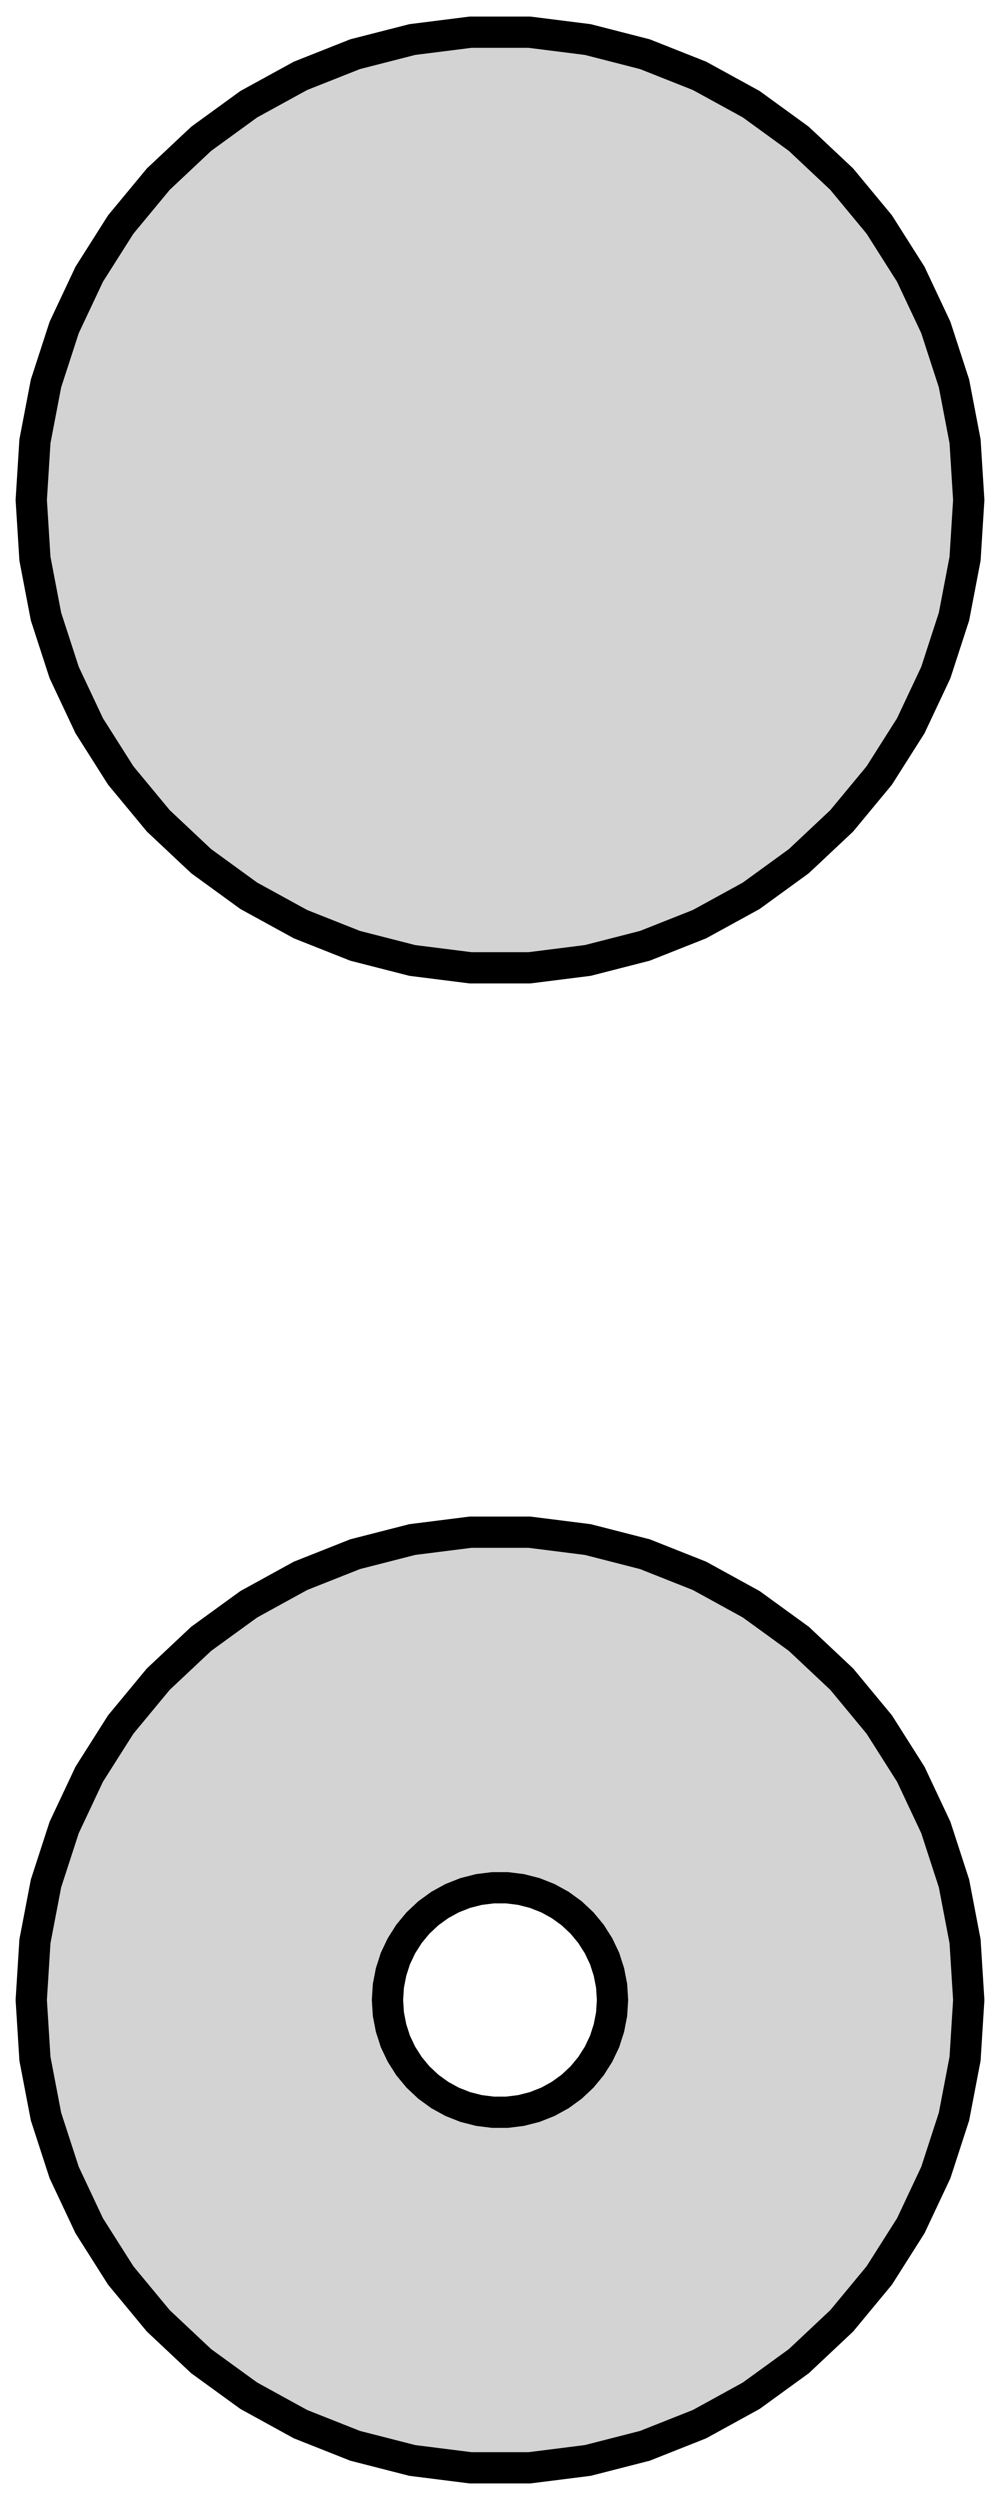 <?xml version="1.0" standalone="no"?>
<!DOCTYPE svg PUBLIC "-//W3C//DTD SVG 1.1//EN" "http://www.w3.org/Graphics/SVG/1.1/DTD/svg11.dtd">
<svg width="16mm" height="40mm" viewBox="-8 -56 16 40" xmlns="http://www.w3.org/2000/svg" version="1.1">
<title>OpenSCAD Model</title>
<path d="
M 1.405,-40.633 L 2.318,-40.867 L 3.193,-41.214 L 4.019,-41.667 L 4.781,-42.221 L 5.467,-42.866
 L 6.068,-43.592 L 6.572,-44.387 L 6.973,-45.239 L 7.264,-46.135 L 7.441,-47.06 L 7.5,-48
 L 7.441,-48.94 L 7.264,-49.865 L 6.973,-50.761 L 6.572,-51.613 L 6.068,-52.408 L 5.467,-53.134
 L 4.781,-53.779 L 4.019,-54.333 L 3.193,-54.786 L 2.318,-55.133 L 1.405,-55.367 L 0.471,-55.485
 L -0.471,-55.485 L -1.405,-55.367 L -2.318,-55.133 L -3.193,-54.786 L -4.019,-54.333 L -4.781,-53.779
 L -5.467,-53.134 L -6.068,-52.408 L -6.572,-51.613 L -6.973,-50.761 L -7.264,-49.865 L -7.441,-48.94
 L -7.5,-48 L -7.441,-47.06 L -7.264,-46.135 L -6.973,-45.239 L -6.572,-44.387 L -6.068,-43.592
 L -5.467,-42.866 L -4.781,-42.221 L -4.019,-41.667 L -3.193,-41.214 L -2.318,-40.867 L -1.405,-40.633
 L -0.471,-40.515 L 0.471,-40.515 z
M 1.405,-16.633 L 2.318,-16.867 L 3.193,-17.214 L 4.019,-17.668 L 4.781,-18.221 L 5.467,-18.866
 L 6.068,-19.592 L 6.572,-20.387 L 6.973,-21.239 L 7.264,-22.135 L 7.441,-23.06 L 7.5,-24
 L 7.441,-24.94 L 7.264,-25.865 L 6.973,-26.761 L 6.572,-27.613 L 6.068,-28.408 L 5.467,-29.134
 L 4.781,-29.779 L 4.019,-30.332 L 3.193,-30.786 L 2.318,-31.133 L 1.405,-31.367 L 0.471,-31.485
 L -0.471,-31.485 L -1.405,-31.367 L -2.318,-31.133 L -3.193,-30.786 L -4.019,-30.332 L -4.781,-29.779
 L -5.467,-29.134 L -6.068,-28.408 L -6.572,-27.613 L -6.973,-26.761 L -7.264,-25.865 L -7.441,-24.94
 L -7.5,-24 L -7.441,-23.06 L -7.264,-22.135 L -6.973,-21.239 L -6.572,-20.387 L -6.068,-19.592
 L -5.467,-18.866 L -4.781,-18.221 L -4.019,-17.668 L -3.193,-17.214 L -2.318,-16.867 L -1.405,-16.633
 L -0.471,-16.515 L 0.471,-16.515 z
M -0.113,-22.204 L -0.337,-22.232 L -0.556,-22.288 L -0.766,-22.371 L -0.964,-22.48 L -1.147,-22.613
 L -1.312,-22.768 L -1.456,-22.942 L -1.577,-23.133 L -1.674,-23.337 L -1.743,-23.552 L -1.786,-23.774
 L -1.8,-24 L -1.786,-24.226 L -1.743,-24.448 L -1.674,-24.663 L -1.577,-24.867 L -1.456,-25.058
 L -1.312,-25.232 L -1.147,-25.387 L -0.964,-25.52 L -0.766,-25.629 L -0.556,-25.712 L -0.337,-25.768
 L -0.113,-25.796 L 0.113,-25.796 L 0.337,-25.768 L 0.556,-25.712 L 0.766,-25.629 L 0.964,-25.52
 L 1.147,-25.387 L 1.312,-25.232 L 1.456,-25.058 L 1.577,-24.867 L 1.674,-24.663 L 1.743,-24.448
 L 1.786,-24.226 L 1.8,-24 L 1.786,-23.774 L 1.743,-23.552 L 1.674,-23.337 L 1.577,-23.133
 L 1.456,-22.942 L 1.312,-22.768 L 1.147,-22.613 L 0.964,-22.48 L 0.766,-22.371 L 0.556,-22.288
 L 0.337,-22.232 L 0.113,-22.204 z
" stroke="black" fill="lightgray" stroke-width="0.5"/>
</svg>
